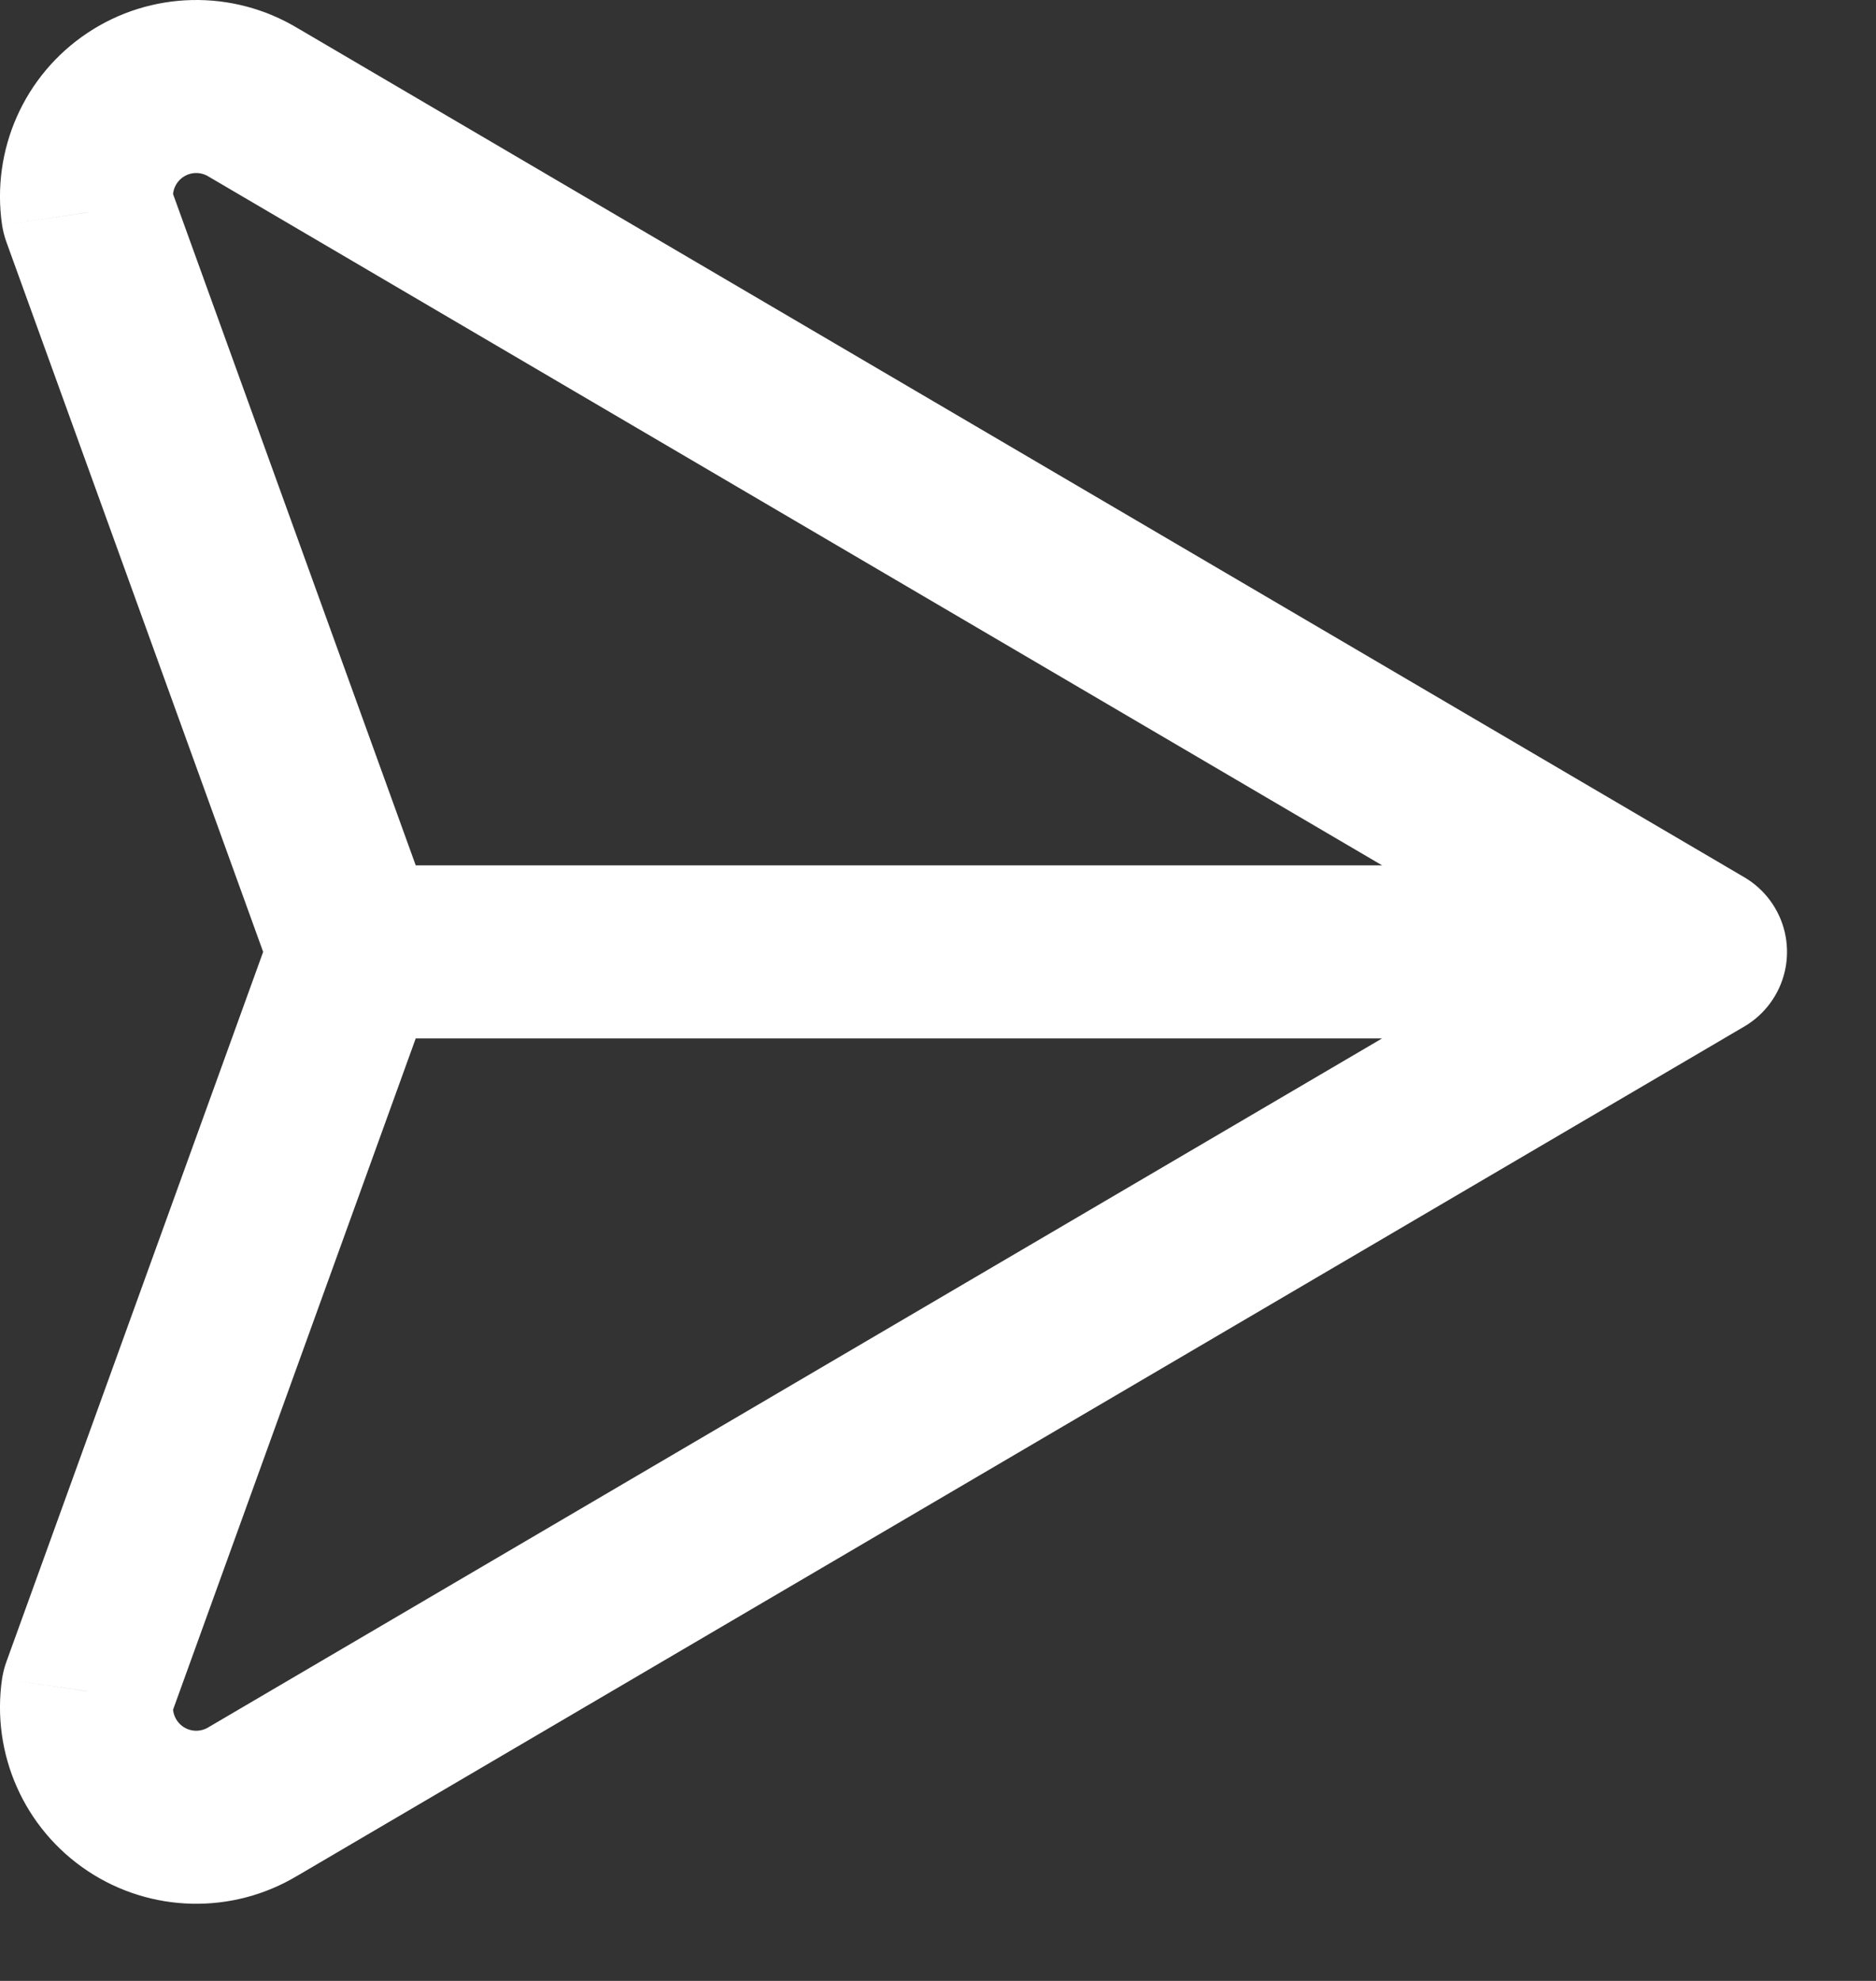 <svg width="18" height="19" viewBox="0 0 18 19" fill="none" xmlns="http://www.w3.org/2000/svg">
<rect x="0" y="0" width="18" height="19" fill="#333333" stroke="none"/>
<g id="Group 11">
<path id="Vector" d="M15.896 9.846C16.291 10.078 16.8 9.945 17.032 9.55C17.264 9.155 17.131 8.646 16.736 8.414L15.896 9.846ZM2.427 0.981L1.999 1.692L2.007 1.697L2.427 0.981ZM0.841 2.038L0.02 2.159C0.029 2.214 0.042 2.268 0.061 2.32L0.841 2.038ZM2.627 9.412C2.783 9.843 3.258 10.066 3.689 9.91C4.12 9.754 4.343 9.279 4.187 8.848L2.627 9.412ZM16.736 9.846C17.131 9.614 17.264 9.105 17.032 8.71C16.8 8.315 16.291 8.182 15.896 8.414L16.736 9.846ZM2.427 17.279L2.007 16.563L1.999 16.568L2.427 17.279ZM0.841 16.222L0.061 15.94C0.042 15.992 0.029 16.046 0.02 16.101L0.841 16.222ZM4.187 9.412C4.343 8.981 4.12 8.505 3.689 8.35C3.258 8.194 2.783 8.417 2.627 8.848L4.187 9.412ZM16.316 9.96C16.774 9.96 17.146 9.588 17.146 9.13C17.146 8.672 16.774 8.3 16.316 8.3V9.96ZM3.407 8.3C2.949 8.3 2.577 8.672 2.577 9.13C2.577 9.588 2.949 9.96 3.407 9.96V8.3ZM16.736 8.414L2.847 0.265L2.007 1.697L15.896 9.846L16.736 8.414ZM2.855 0.27C2.231 -0.106 1.445 -0.088 0.839 0.316L1.759 1.697C1.831 1.649 1.924 1.647 1.999 1.692L2.855 0.27ZM0.839 0.316C0.232 0.72 -0.086 1.438 0.02 2.159L1.662 1.916C1.649 1.83 1.687 1.745 1.759 1.697L0.839 0.316ZM0.061 2.32L2.627 9.412L4.187 8.848L1.622 1.755L0.061 2.32ZM15.896 8.414L2.007 16.563L2.847 17.995L16.736 9.846L15.896 8.414ZM1.999 16.568C1.924 16.613 1.831 16.611 1.759 16.563L0.839 17.944C1.445 18.348 2.231 18.366 2.855 17.99L1.999 16.568ZM1.759 16.563C1.687 16.515 1.649 16.429 1.662 16.344L0.02 16.101C-0.086 16.822 0.232 17.54 0.839 17.944L1.759 16.563ZM1.622 16.505L4.187 9.412L2.627 8.848L0.061 15.94L1.622 16.505ZM16.316 8.3H3.407V9.96H16.316V8.3Z" fill="white"/>
</g>
</svg>
